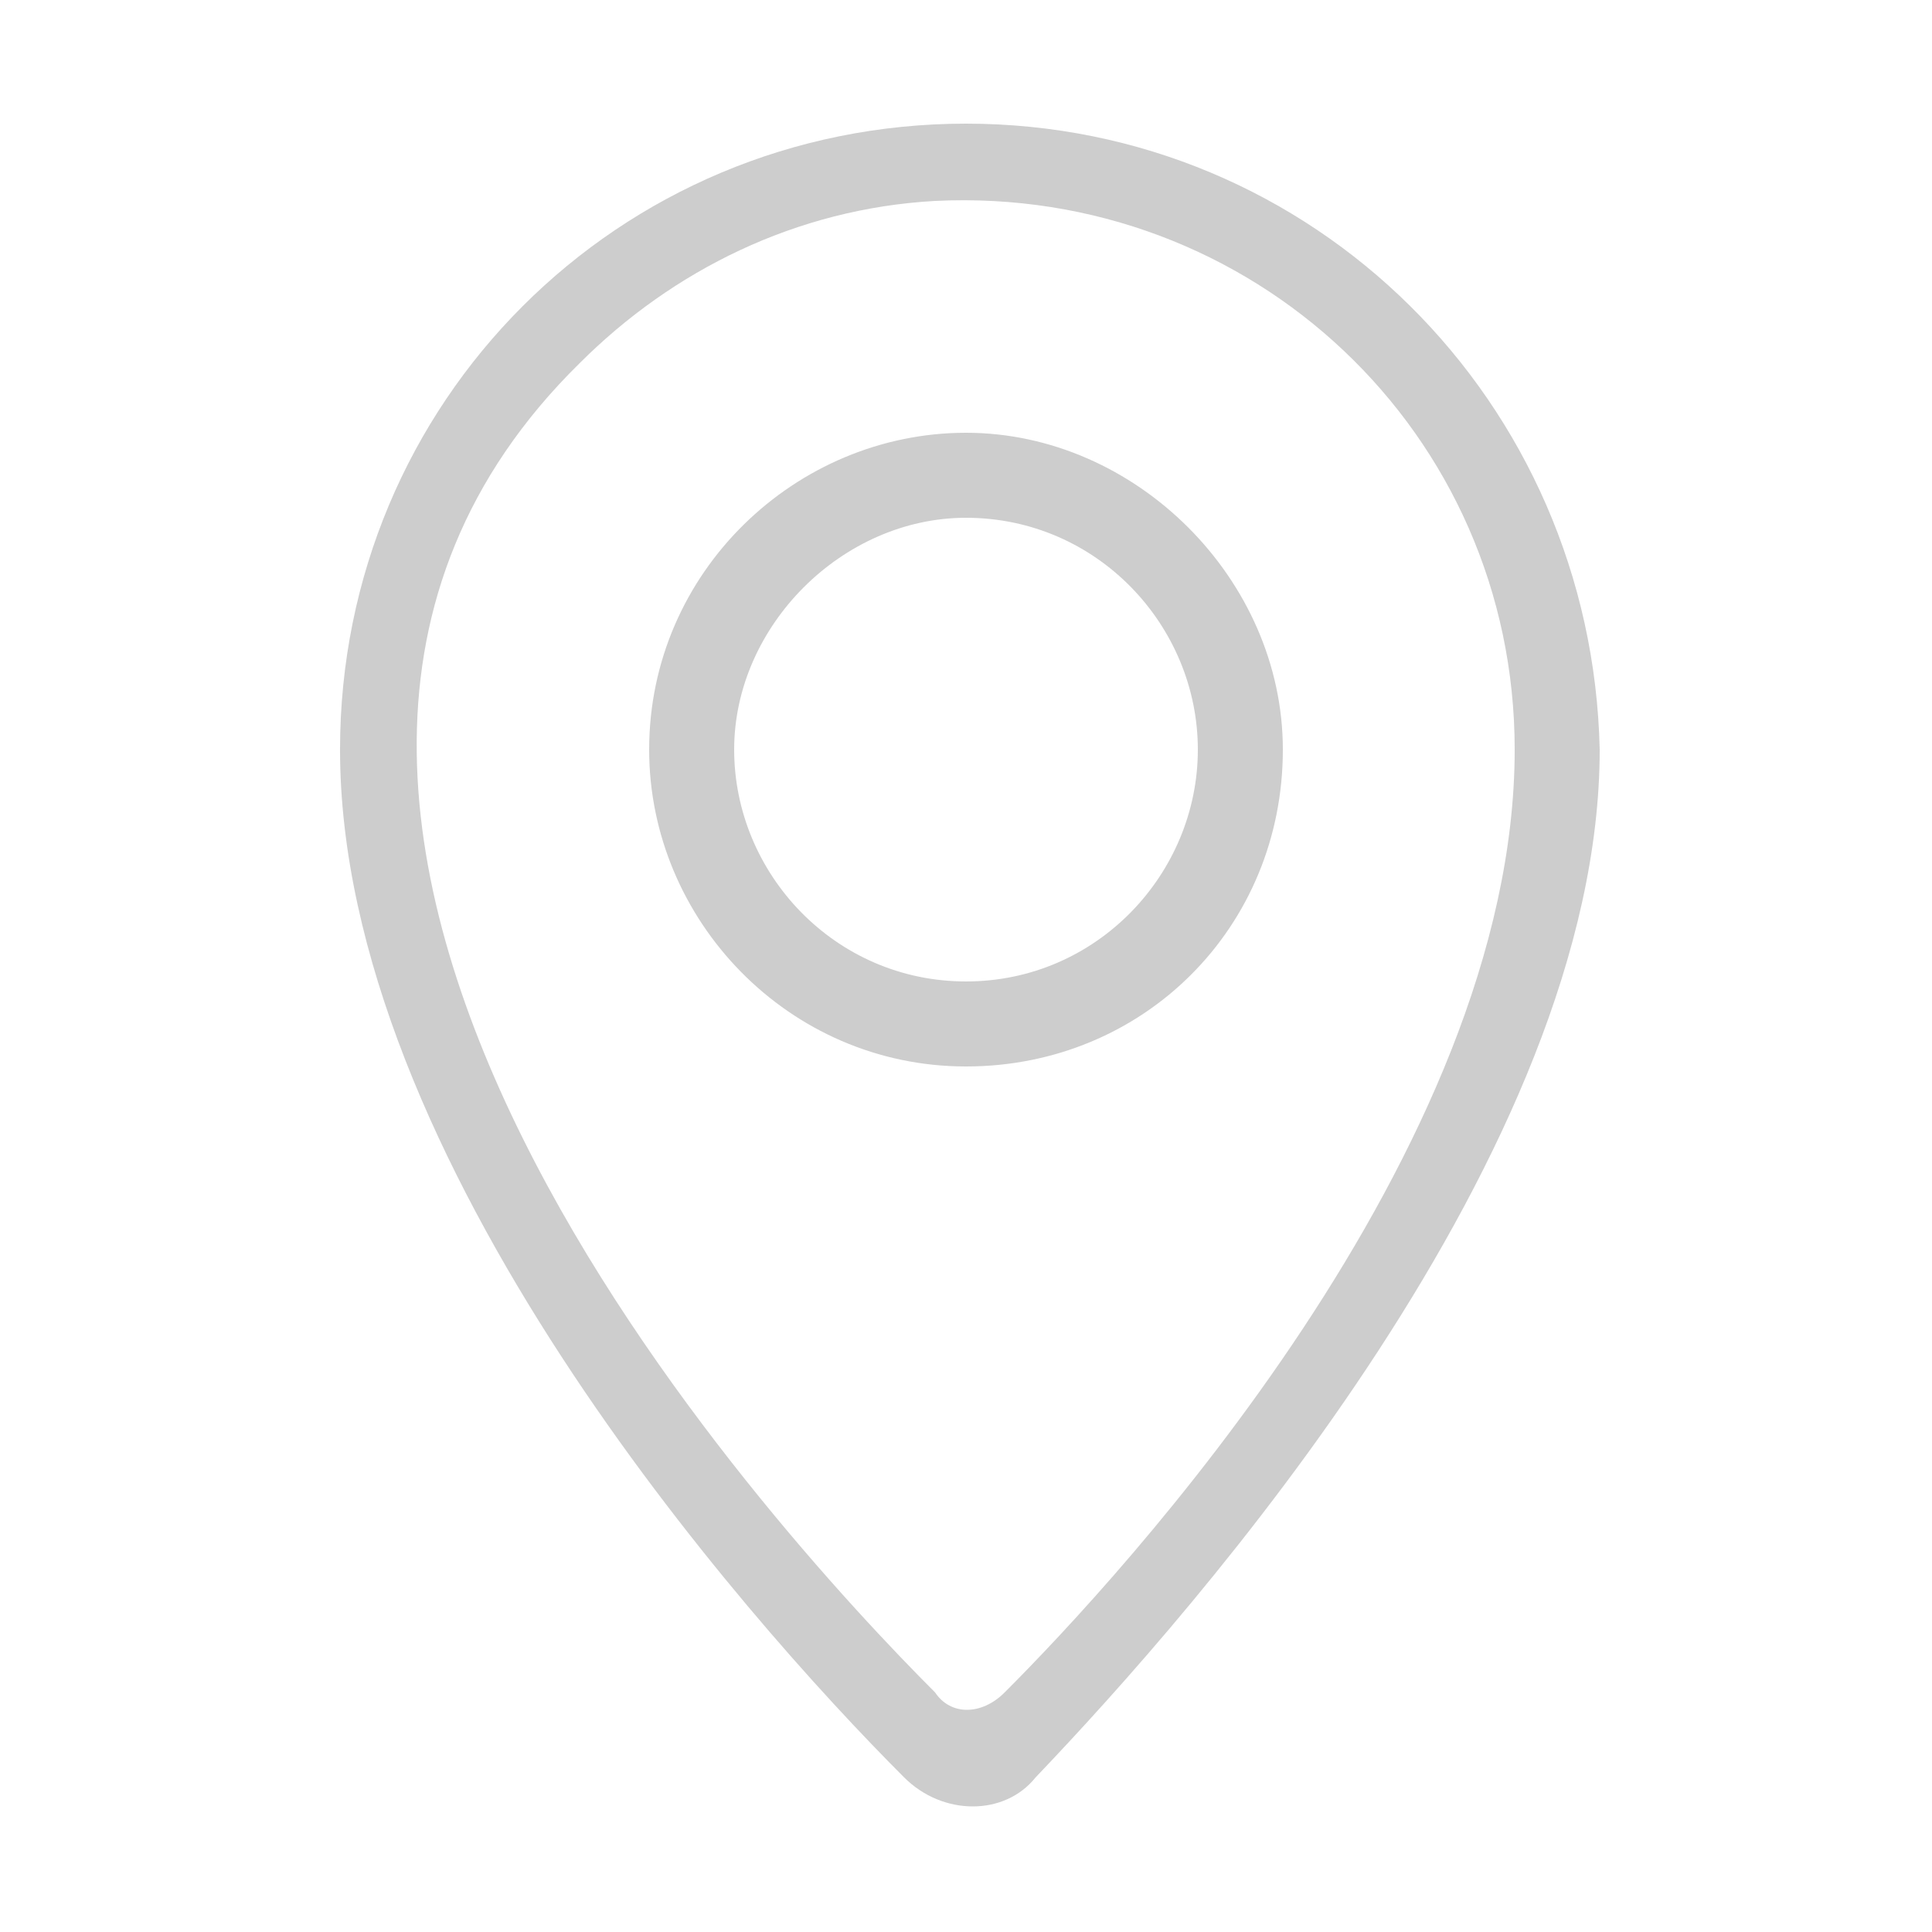 <?xml version="1.0" standalone="no"?><!DOCTYPE svg PUBLIC "-//W3C//DTD SVG 1.1//EN" "http://www.w3.org/Graphics/SVG/1.1/DTD/svg11.dtd"><svg class="icon" width="200px" height="200.00px" viewBox="0 0 1024 1024" version="1.1" xmlns="http://www.w3.org/2000/svg"><path fill="#cdcdcd" d="M512 65.536C327.68 65.536 180.224 212.992 180.224 397.312c0 217.088 212.992 458.752 299.008 544.768 20.48 20.48 53.248 20.48 69.632 0 86.016-90.112 299.008-331.776 299.008-544.768C843.776 212.992 696.32 65.536 512 65.536zM532.48 897.024c-12.288 12.288-28.672 12.288-36.864 0C409.6 811.008 61.44 434.176 307.2 192.512c49.152-49.152 114.688-81.92 188.416-86.016 167.936-8.192 307.2 122.88 307.2 290.816C802.816 610.304 593.92 835.584 532.48 897.024zM512 229.376c-90.112 0-167.936 73.728-167.936 167.936 0 90.112 73.728 167.936 167.936 167.936s167.936-73.728 167.936-167.936C679.936 307.2 602.112 229.376 512 229.376zM512 520.192c-69.632 0-122.88-57.344-122.88-122.88s57.344-122.88 122.88-122.88c69.632 0 122.88 57.344 122.88 122.88S581.632 520.192 512 520.192z" /></svg>